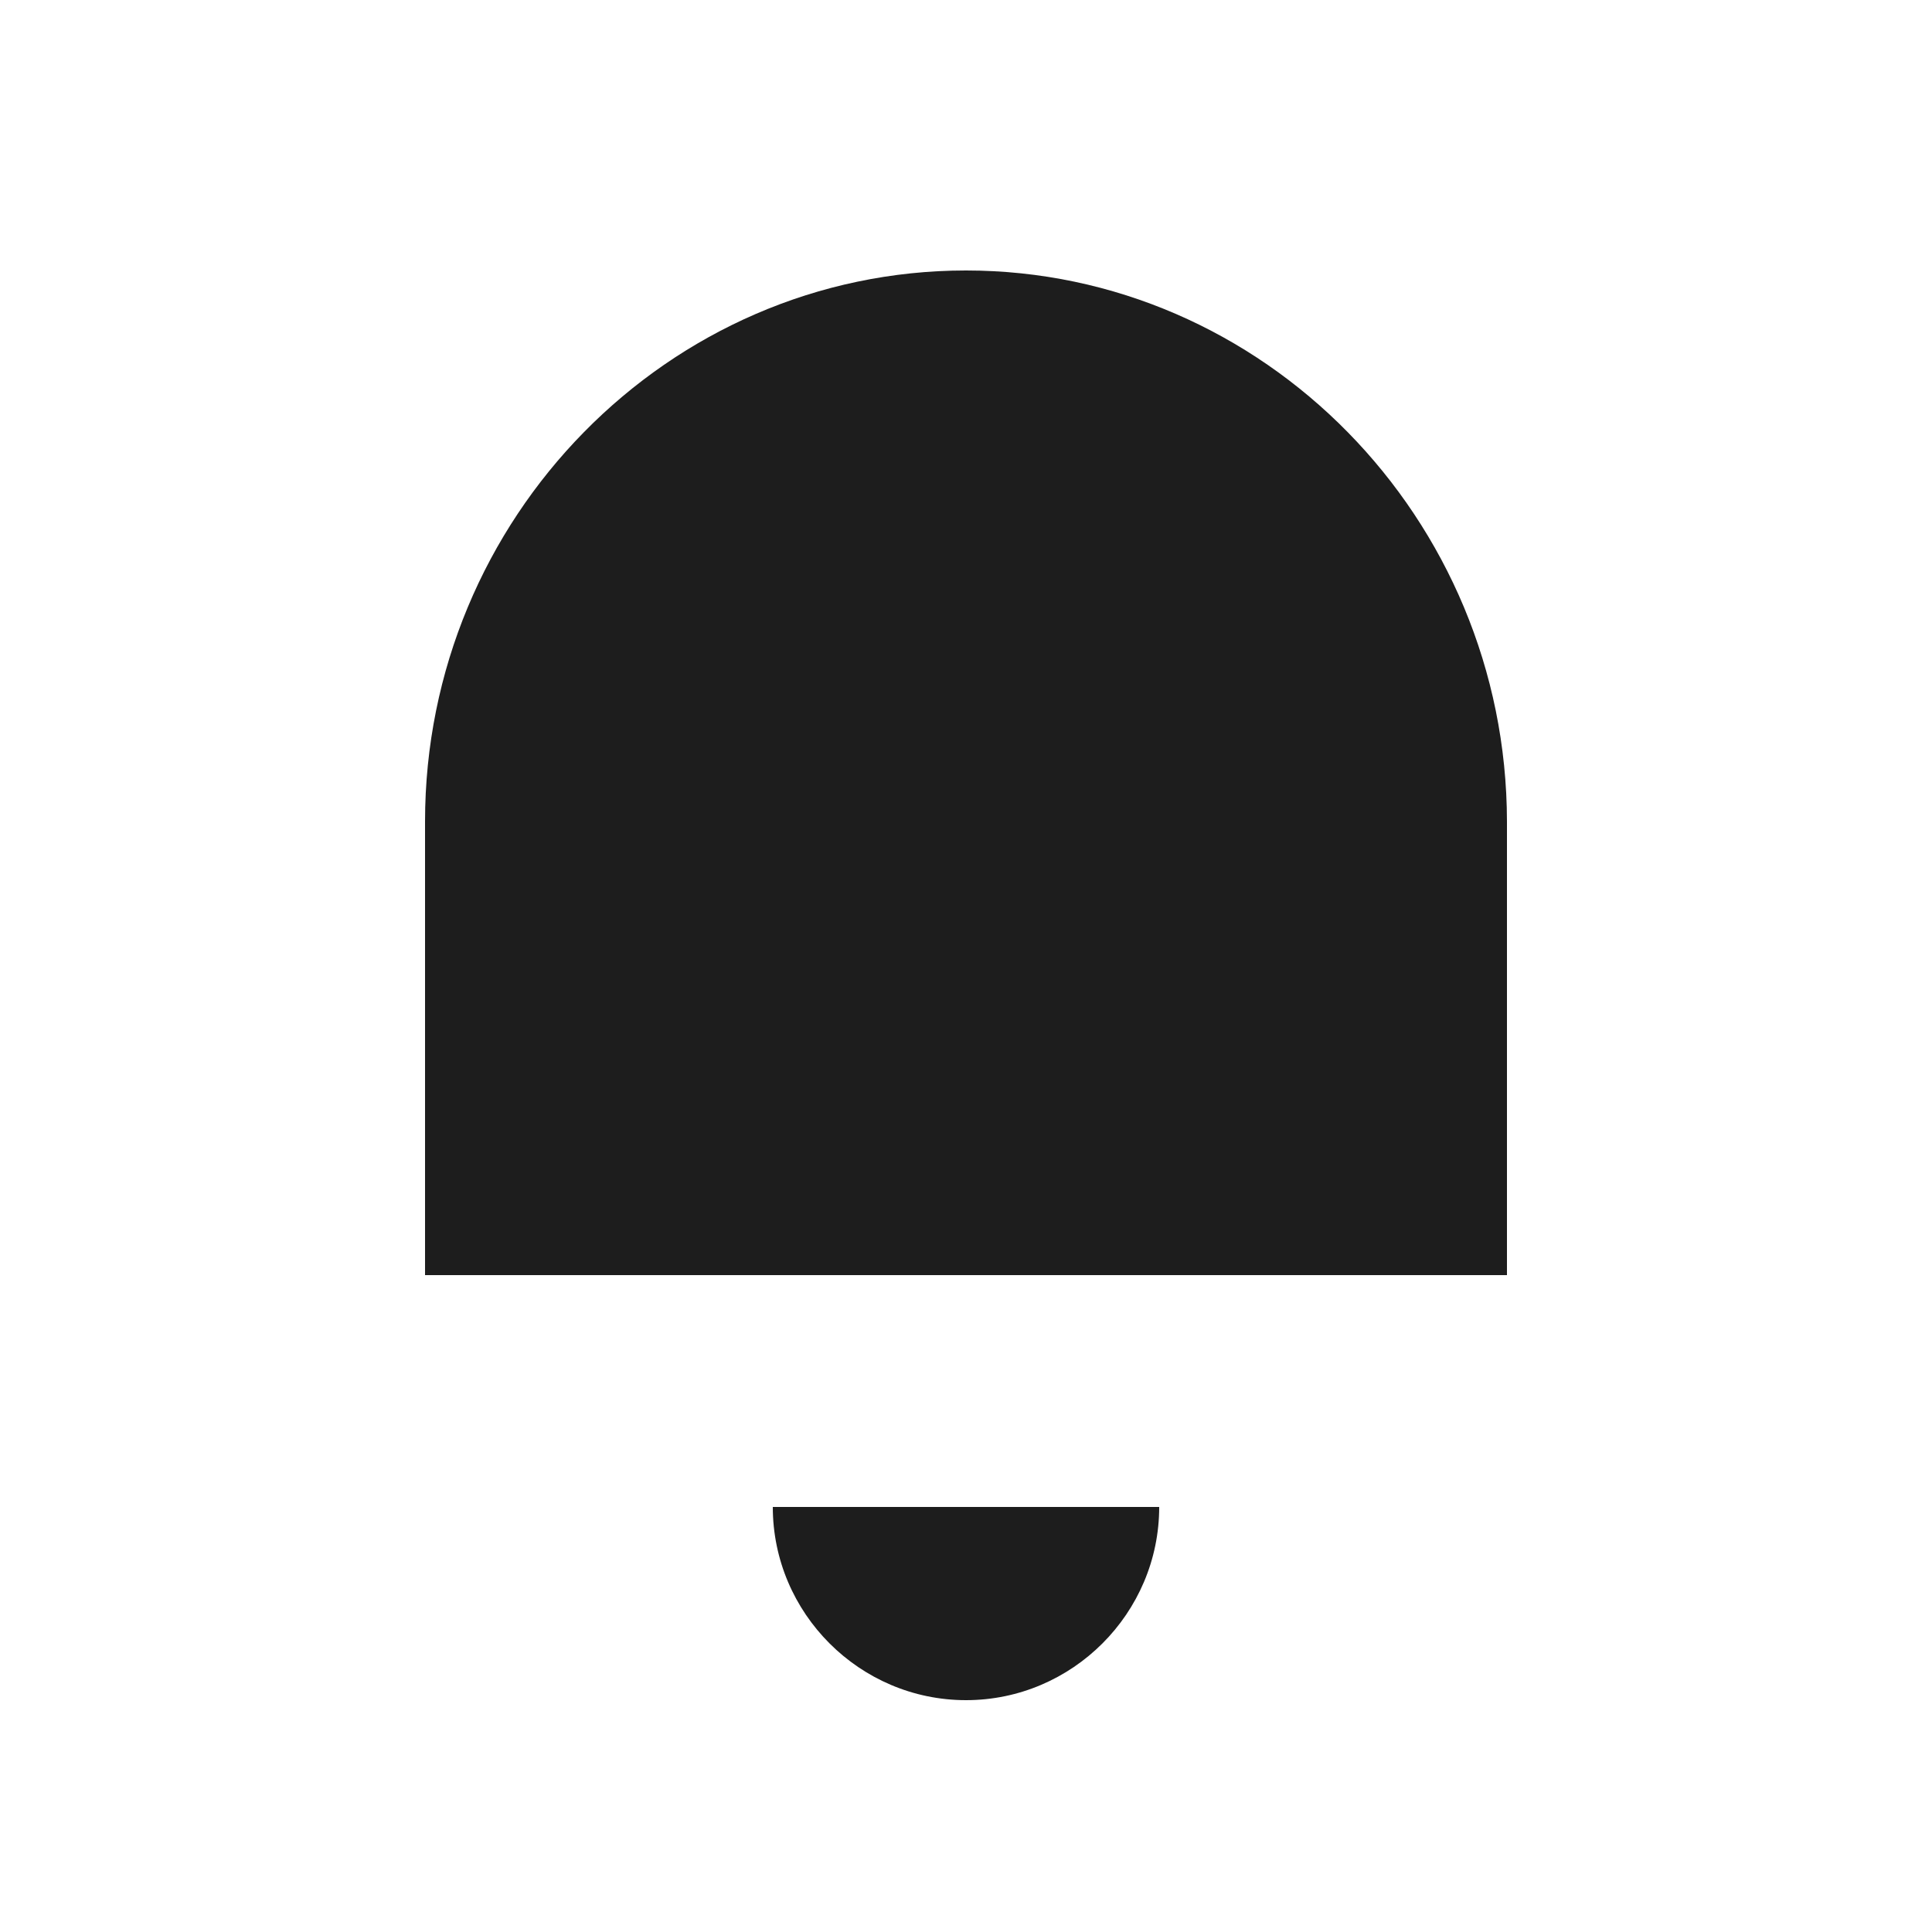 <svg xmlns="http://www.w3.org/2000/svg" width="16" height="16" viewBox="0 0 16 16">
  <g fill="none" fill-rule="evenodd">
    <g fill="#1D1D1D" transform="translate(3.52 2.24)">
      <path d="M8.96 8.32L8.96 4.563C8.956 2.05 6.941 0 4.48 0 2.015 0 0 2.05 0 4.563L0 8.32 8.96 8.32zM2.88 10.24C2.88 11.12 3.6 11.84 4.48 11.84 5.36 11.84 6.08 11.12 6.08 10.24L2.88 10.24z"/>
    </g>
    <rect width="16" height="16"/>
  </g>
</svg>
